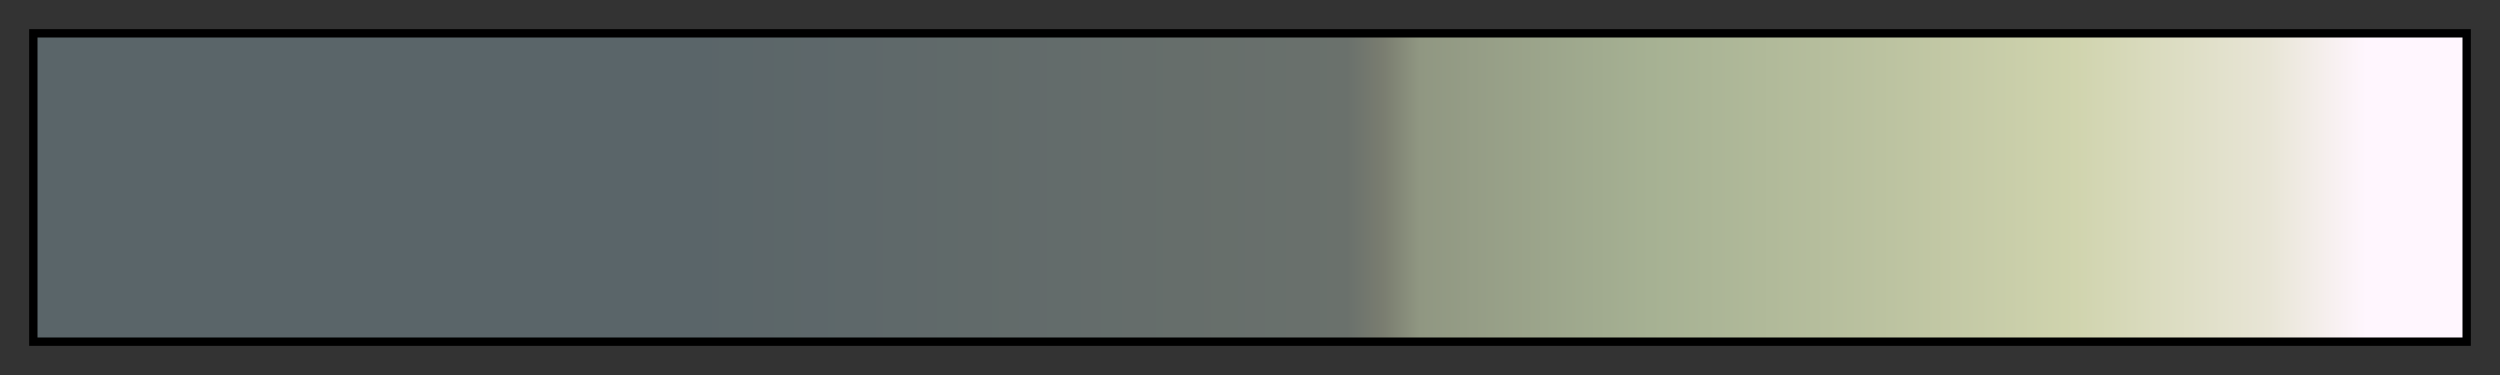 <svg height="45" viewBox="0 0 300 45" width="300" xmlns="http://www.w3.org/2000/svg" xmlns:xlink="http://www.w3.org/1999/xlink"><rect x="0" y="0" width="300" height="45" fill="#333333" stroke="none"/><linearGradient id="a" gradientUnits="objectBoundingBox" spreadMethod="pad" x1="0%" x2="100%" y1="0%" y2="0%"><stop offset="0" stop-color="#5a6569"/><stop offset=".27" stop-color="#5a6569"/><stop offset=".54" stop-color="#6a716c"/><stop offset=".555" stop-color="#7a7d70"/><stop offset=".57" stop-color="#909782"/><stop offset=".665" stop-color="#a6b193"/><stop offset=".76" stop-color="#bbc2a0"/><stop offset=".84" stop-color="#d0d4ae"/><stop offset=".92" stop-color="#e8e5d6"/><stop offset=".96" stop-color="#fff6fe"/><stop offset="1" stop-color="#fff6fe"/></linearGradient><path d="m4 4h292v37h-292z" fill="url(#a)" stroke="#000"/></svg>